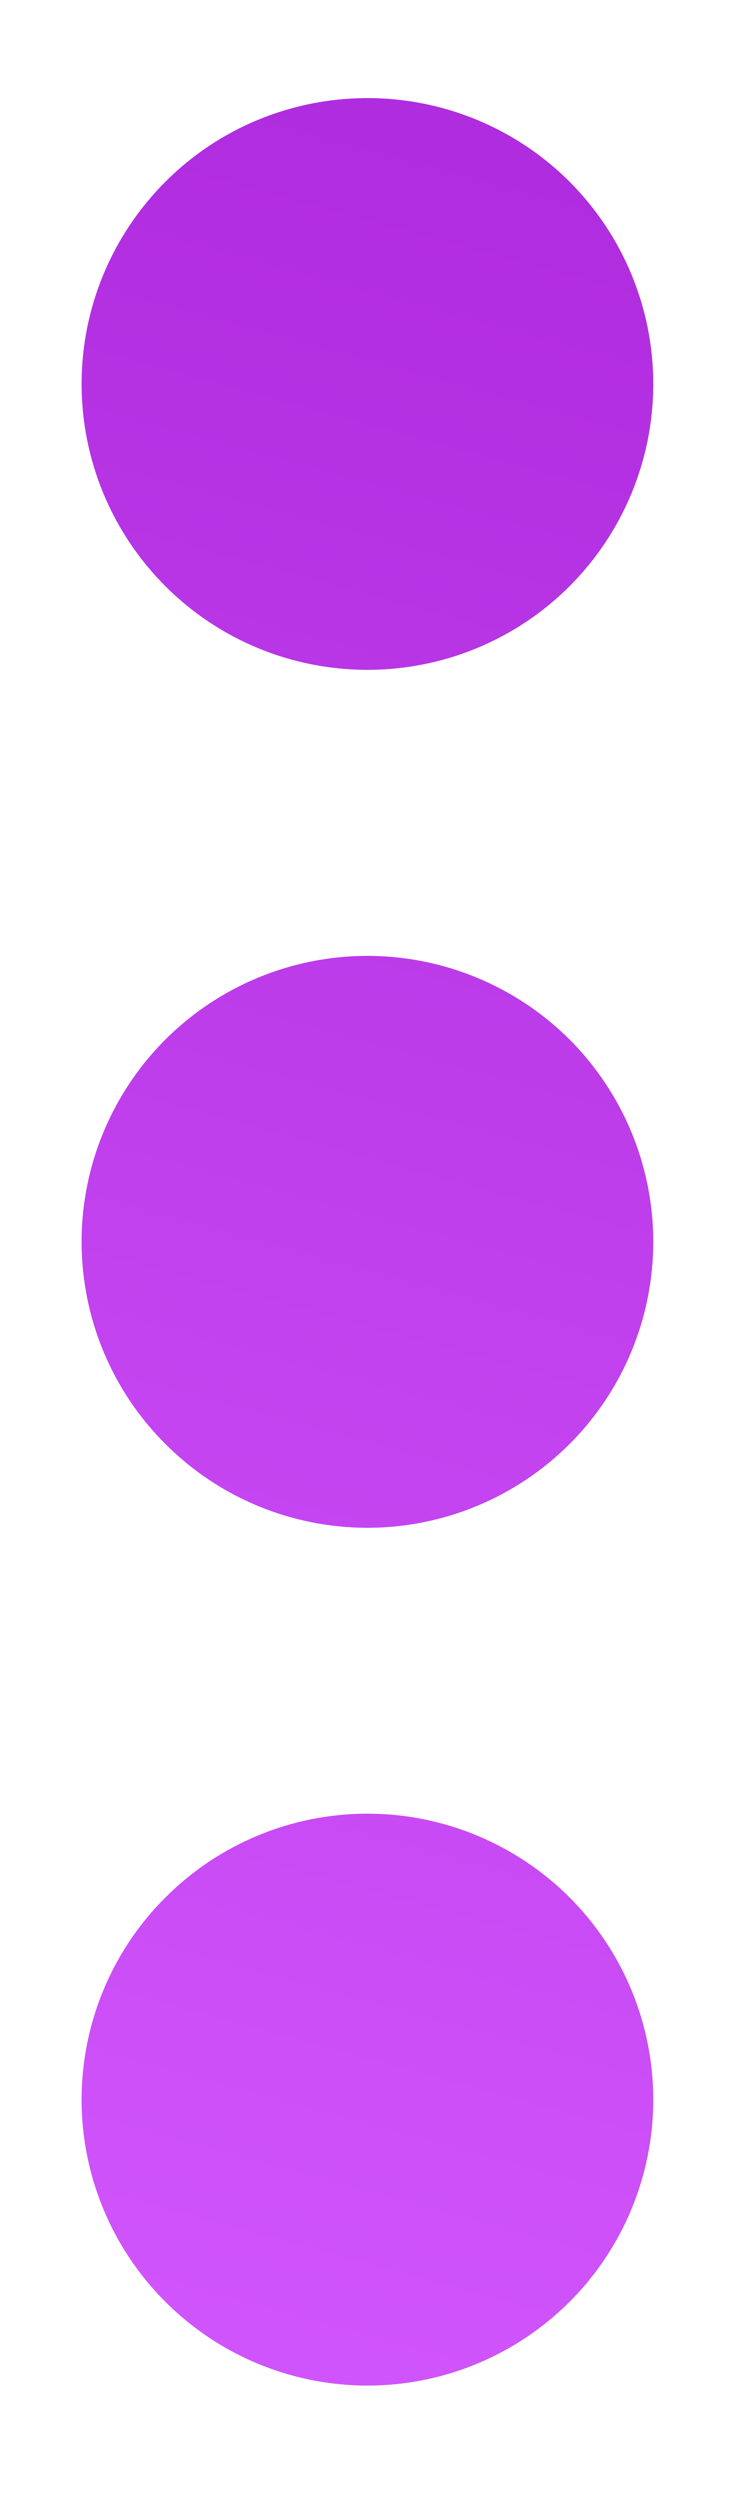 <svg width="5" height="17" viewBox="0 0 5 17" fill="none" xmlns="http://www.w3.org/2000/svg">
<path d="M0.555 8.444C0.555 8.96 0.76 9.455 1.125 9.819C1.489 10.184 1.984 10.389 2.5 10.389C3.015 10.389 3.51 10.184 3.875 9.819C4.239 9.455 4.444 8.96 4.444 8.444C4.444 7.929 4.239 7.434 3.875 7.069C3.51 6.705 3.015 6.5 2.5 6.5C1.984 6.5 1.489 6.705 1.125 7.069C0.76 7.434 0.555 7.929 0.555 8.444ZM0.555 2.611C0.555 3.127 0.76 3.621 1.125 3.986C1.489 4.351 1.984 4.555 2.5 4.555C3.015 4.555 3.51 4.351 3.875 3.986C4.239 3.621 4.444 3.127 4.444 2.611C4.444 2.095 4.239 1.601 3.875 1.236C3.51 0.871 3.015 0.667 2.5 0.667C1.984 0.667 1.489 0.871 1.125 1.236C0.76 1.601 0.555 2.095 0.555 2.611ZM0.555 14.278C0.555 14.793 0.76 15.288 1.125 15.652C1.489 16.017 1.984 16.222 2.5 16.222C3.015 16.222 3.51 16.017 3.875 15.652C4.239 15.288 4.444 14.793 4.444 14.278C4.444 13.762 4.239 13.267 3.875 12.903C3.51 12.538 3.015 12.333 2.5 12.333C1.984 12.333 1.489 12.538 1.125 12.903C0.76 13.267 0.555 13.762 0.555 14.278Z" fill="url(#paint0_linear_218_3812)"/>
<defs>
<linearGradient id="paint0_linear_218_3812" x1="4.444" y1="1.315" x2="0.555" y2="15.574" gradientUnits="userSpaceOnUse">
<stop stop-color="#B02CDF"/>
<stop offset="1" stop-color="#D054FB"/>
</linearGradient>
</defs>
</svg>
